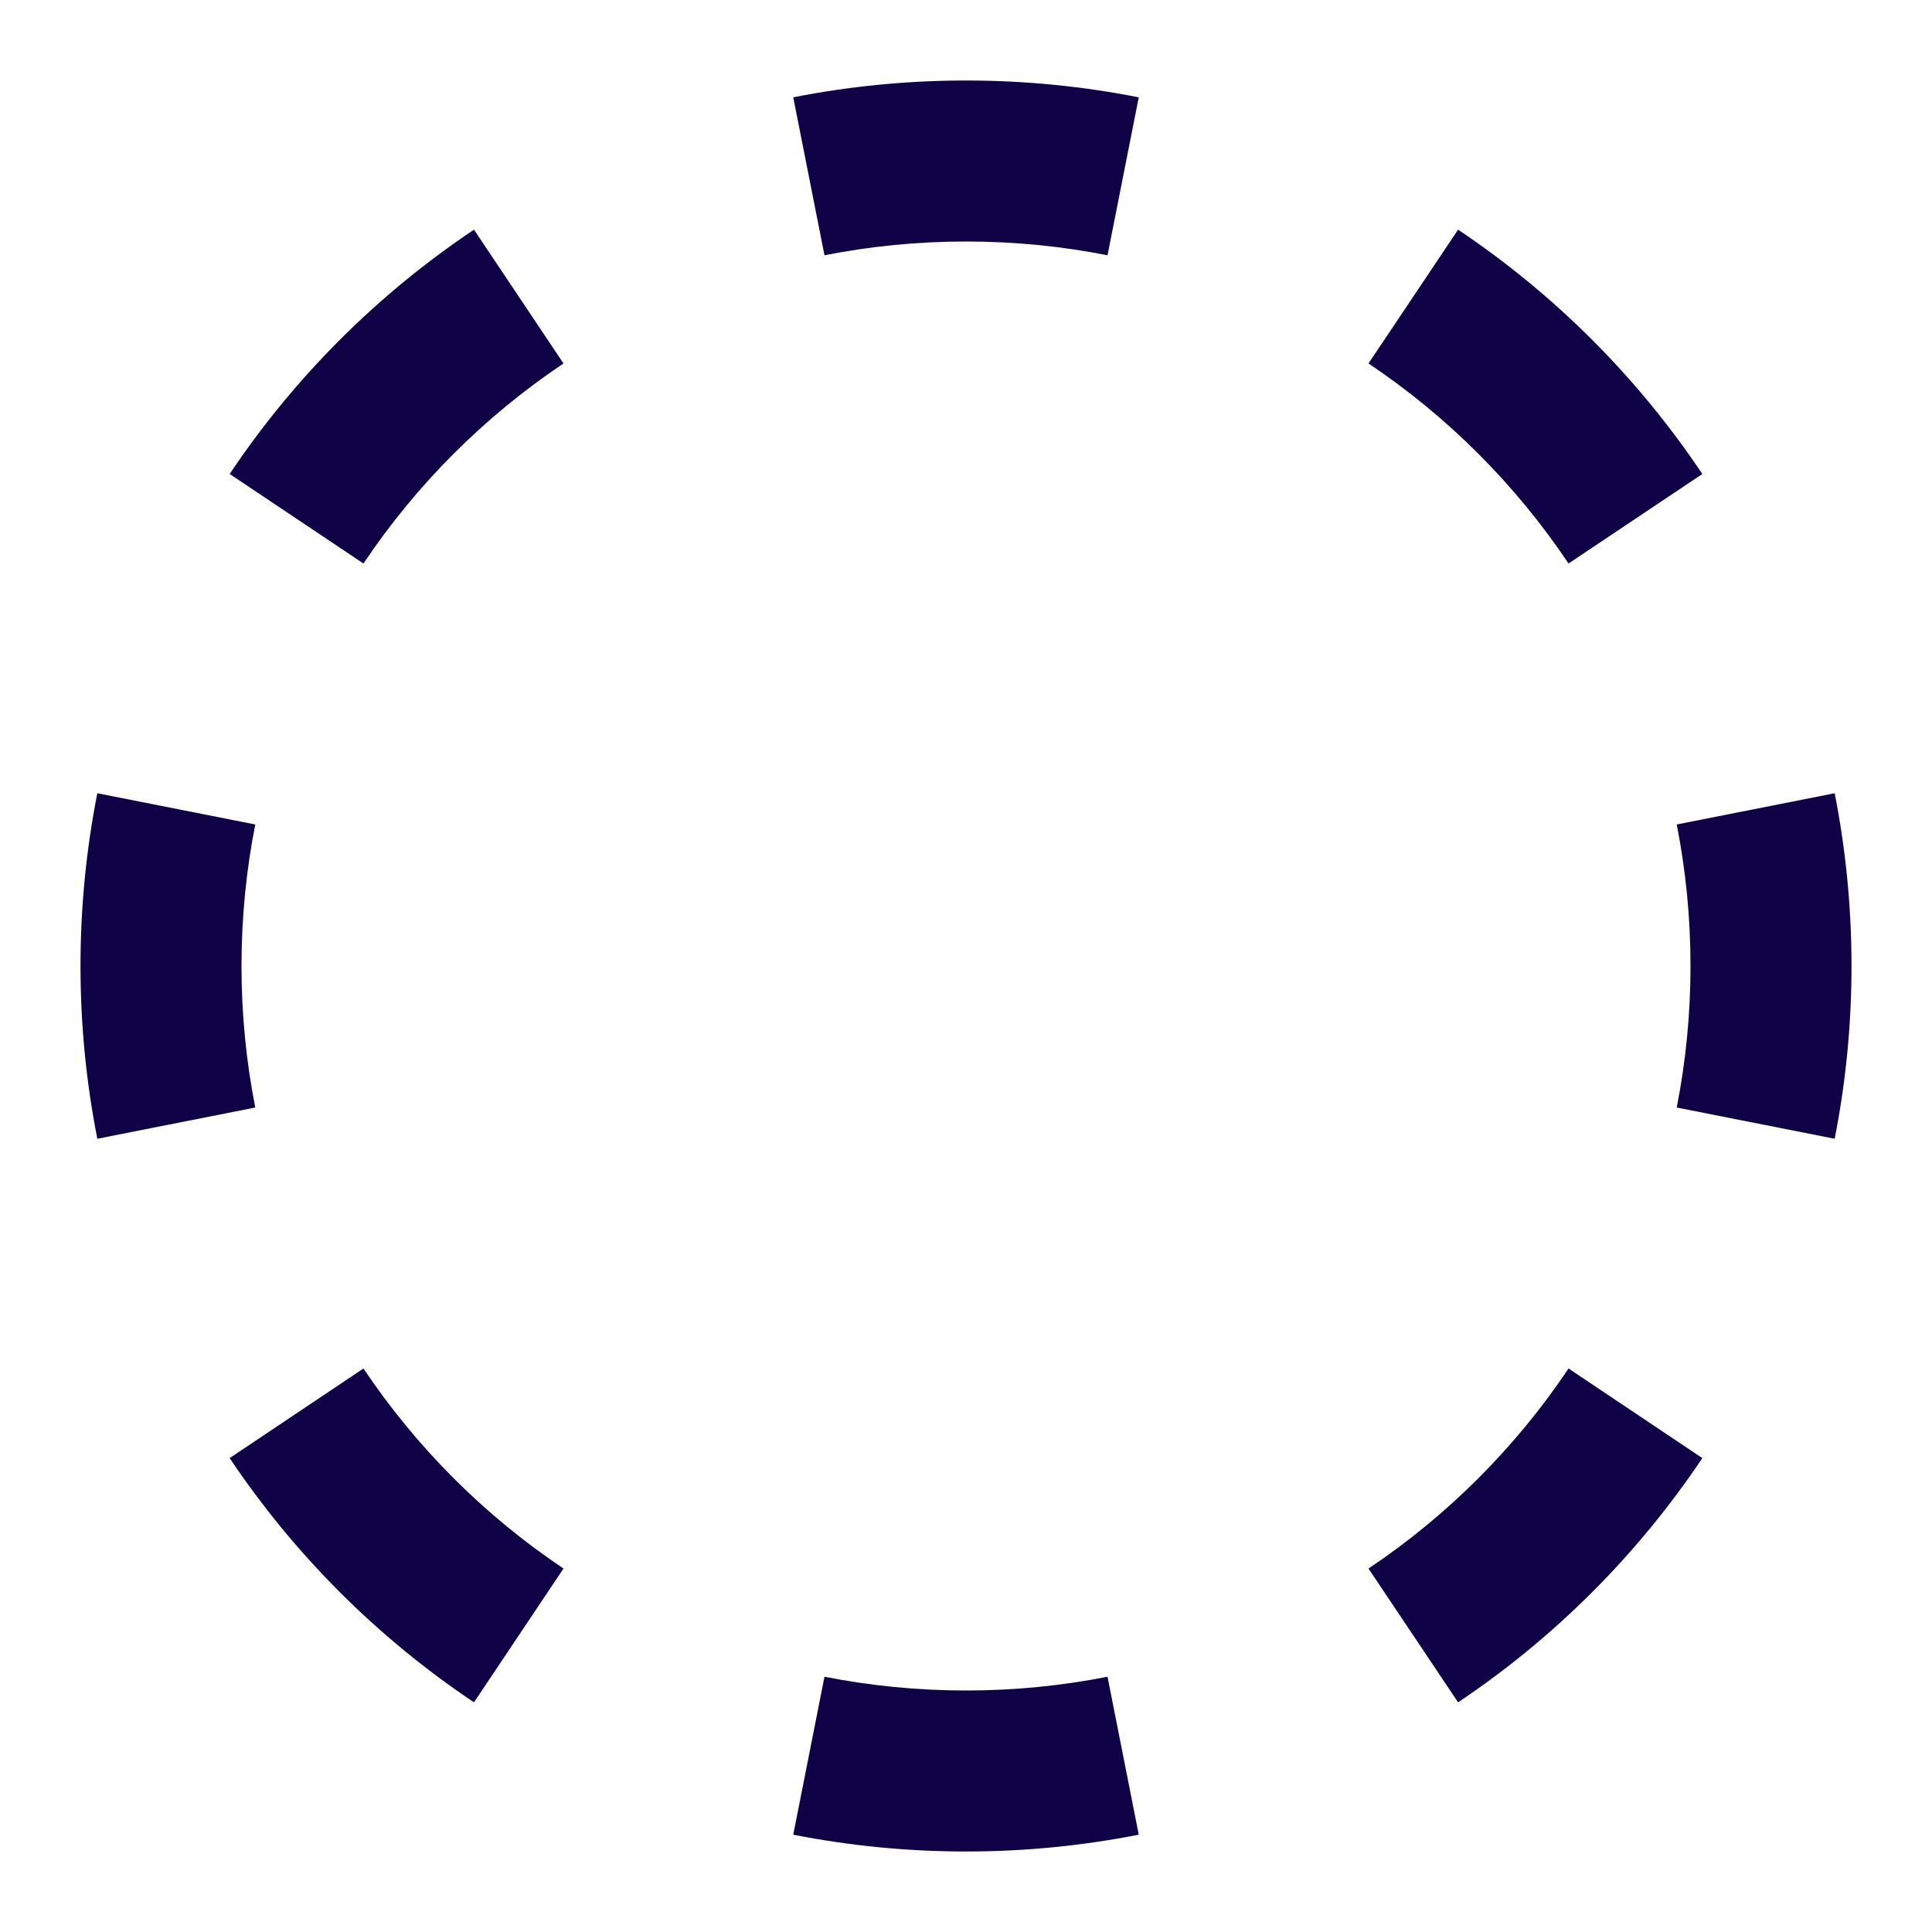 <svg width="24" height="24" viewBox="0 0 24 24" fill="none" xmlns="http://www.w3.org/2000/svg">
    <path fill-rule="evenodd" clip-rule="evenodd" d="M9.854 1.209C10.549 1.072 11.267 1 12 1C12.733 1 13.451 1.072 14.146 1.209L13.758 3.171C13.19 3.059 12.602 3 12 3C11.398 3 10.81 3.059 10.242 3.171L9.854 1.209ZM18.113 2.853C19.312 3.656 20.344 4.688 21.147 5.888L19.485 7C18.827 6.018 17.982 5.173 17 4.515L18.113 2.853ZM2.853 5.888C3.656 4.688 4.688 3.656 5.888 2.853L7 4.515C6.018 5.173 5.173 6.018 4.515 7L2.853 5.888ZM22.791 9.854C22.928 10.549 23 11.267 23 12C23 12.733 22.928 13.451 22.791 14.146L20.829 13.758C20.941 13.19 21 12.602 21 12C21 11.398 20.941 10.81 20.829 10.242L22.791 9.854ZM1 12C1 11.267 1.072 10.549 1.209 9.854L3.171 10.242C3.059 10.81 3 11.398 3 12C3 12.602 3.059 13.19 3.171 13.758L1.209 14.146C1.072 13.451 1 12.733 1 12ZM21.147 18.113C20.344 19.312 19.312 20.344 18.113 21.147L17 19.485C17.982 18.827 18.827 17.982 19.485 17L21.147 18.113ZM5.888 21.147C4.688 20.344 3.656 19.312 2.853 18.113L4.515 17C5.173 17.982 6.018 18.827 7 19.485L5.888 21.147ZM12 23C11.267 23 10.549 22.928 9.854 22.791L10.242 20.829C10.81 20.941 11.398 21 12 21C12.602 21 13.19 20.941 13.758 20.829L14.146 22.791C13.451 22.928 12.733 23 12 23Z" fill="#0F0246" />
</svg>
    
